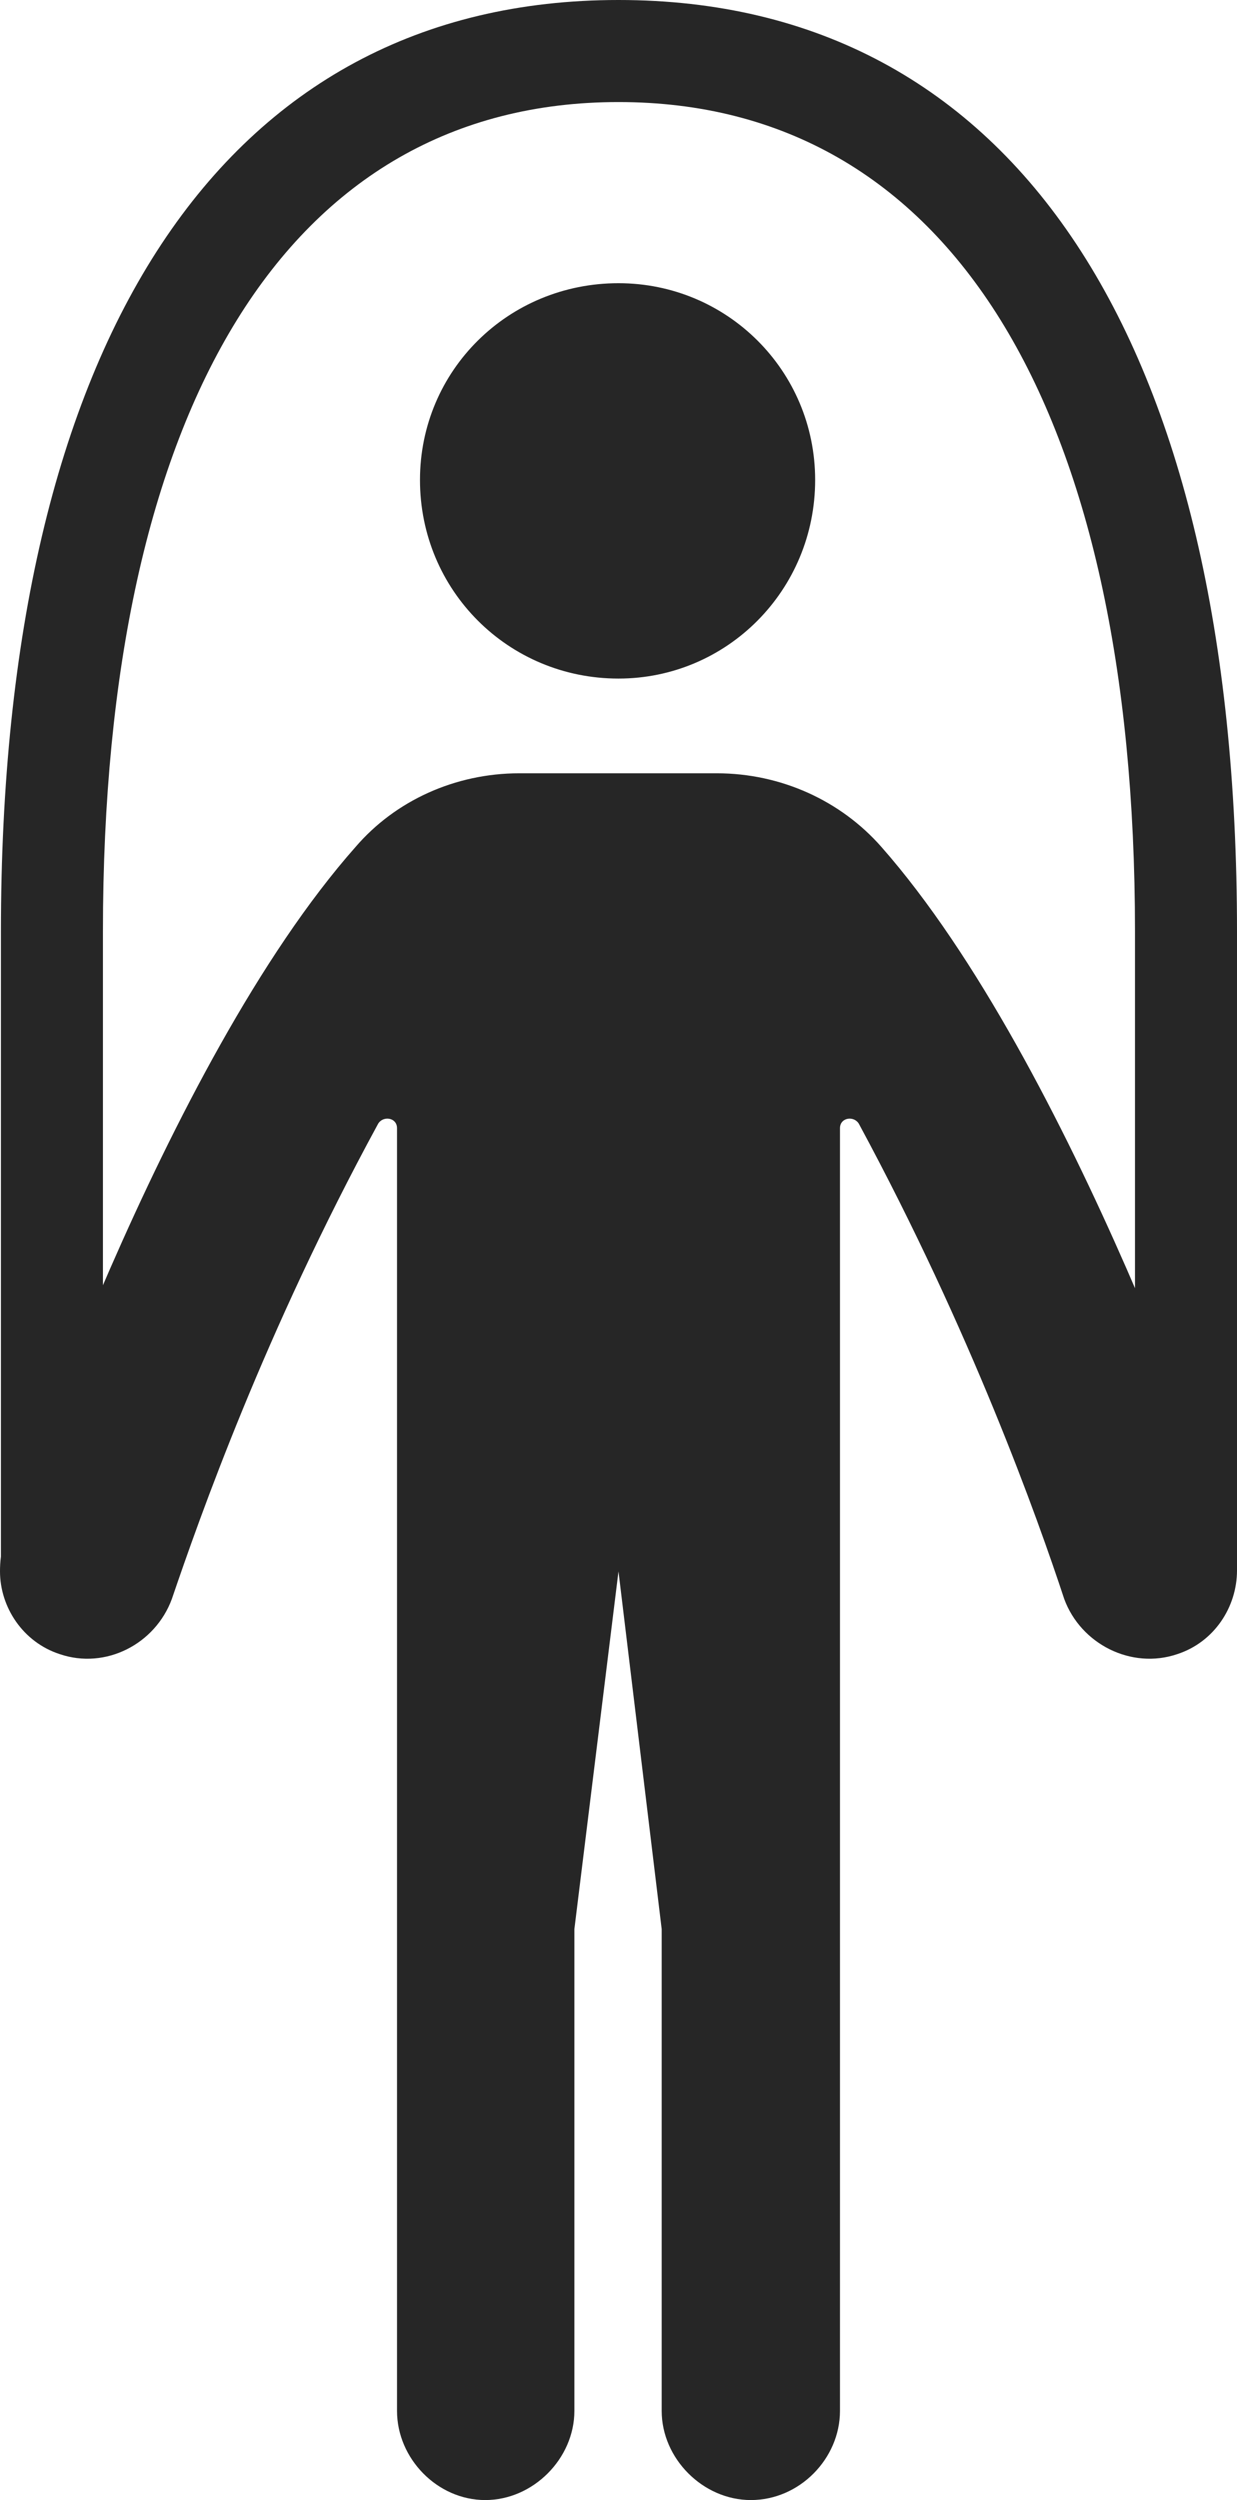 <?xml version="1.0" encoding="UTF-8"?>
<!--Generator: Apple Native CoreSVG 232.5-->
<!DOCTYPE svg
PUBLIC "-//W3C//DTD SVG 1.1//EN"
       "http://www.w3.org/Graphics/SVG/1.1/DTD/svg11.dtd">
<svg version="1.1" xmlns="http://www.w3.org/2000/svg" xmlns:xlink="http://www.w3.org/1999/xlink" width="65.723" height="132.764">
 <g>
  <rect height="132.764" opacity="0" width="65.723" x="0" y="0"/>
  <path d="M32.861 36.035C38.623 36.035 43.31 31.348 43.31 25.488C43.31 19.678 38.623 15.039 32.861 15.039C27.002 15.039 22.314 19.678 22.314 25.488C22.314 31.348 27.002 36.035 32.861 36.035ZM25.781 132.764C28.32 132.764 30.518 130.566 30.518 128.027L30.518 102.441L32.861 83.447L35.156 102.441L35.156 128.027C35.156 130.566 37.353 132.764 39.893 132.764C42.48 132.764 44.629 130.566 44.629 128.027L44.629 59.912C44.629 59.326 45.41 59.228 45.654 59.717C51.611 70.752 55.127 80.615 56.543 84.912C57.422 87.305 60.107 88.672 62.549 87.842C64.502 87.207 65.723 85.352 65.723 83.398C65.723 82.91 65.625 82.373 65.478 81.885C65.186 80.859 56.982 56.494 46.826 44.971C44.678 42.529 41.504 41.065 38.086 41.065L27.588 41.065C24.17 41.065 20.996 42.529 18.896 44.971C8.691 56.494 0.537 80.859 0.244 81.885C0.049 82.373 0 82.959 0 83.447C0 85.352 1.221 87.207 3.174 87.842C5.615 88.672 8.252 87.305 9.131 84.912C10.596 80.615 14.062 70.752 20.068 59.717C20.312 59.228 21.094 59.326 21.094 59.912L21.094 128.027C21.094 130.566 23.242 132.764 25.781 132.764ZM32.861 5.42C50.391 5.42 60.303 21.582 60.303 49.463L60.303 83.447L65.723 83.447L65.723 49.463C65.723 18.066 53.906 0 32.861 0C11.865 0 0.049 18.066 0.049 49.463L0.049 83.496L5.469 83.496L5.469 49.463C5.469 21.582 15.332 5.42 32.861 5.42Z" fill="#000000" fill-opacity="0.85"/>
 </g>
</svg>
